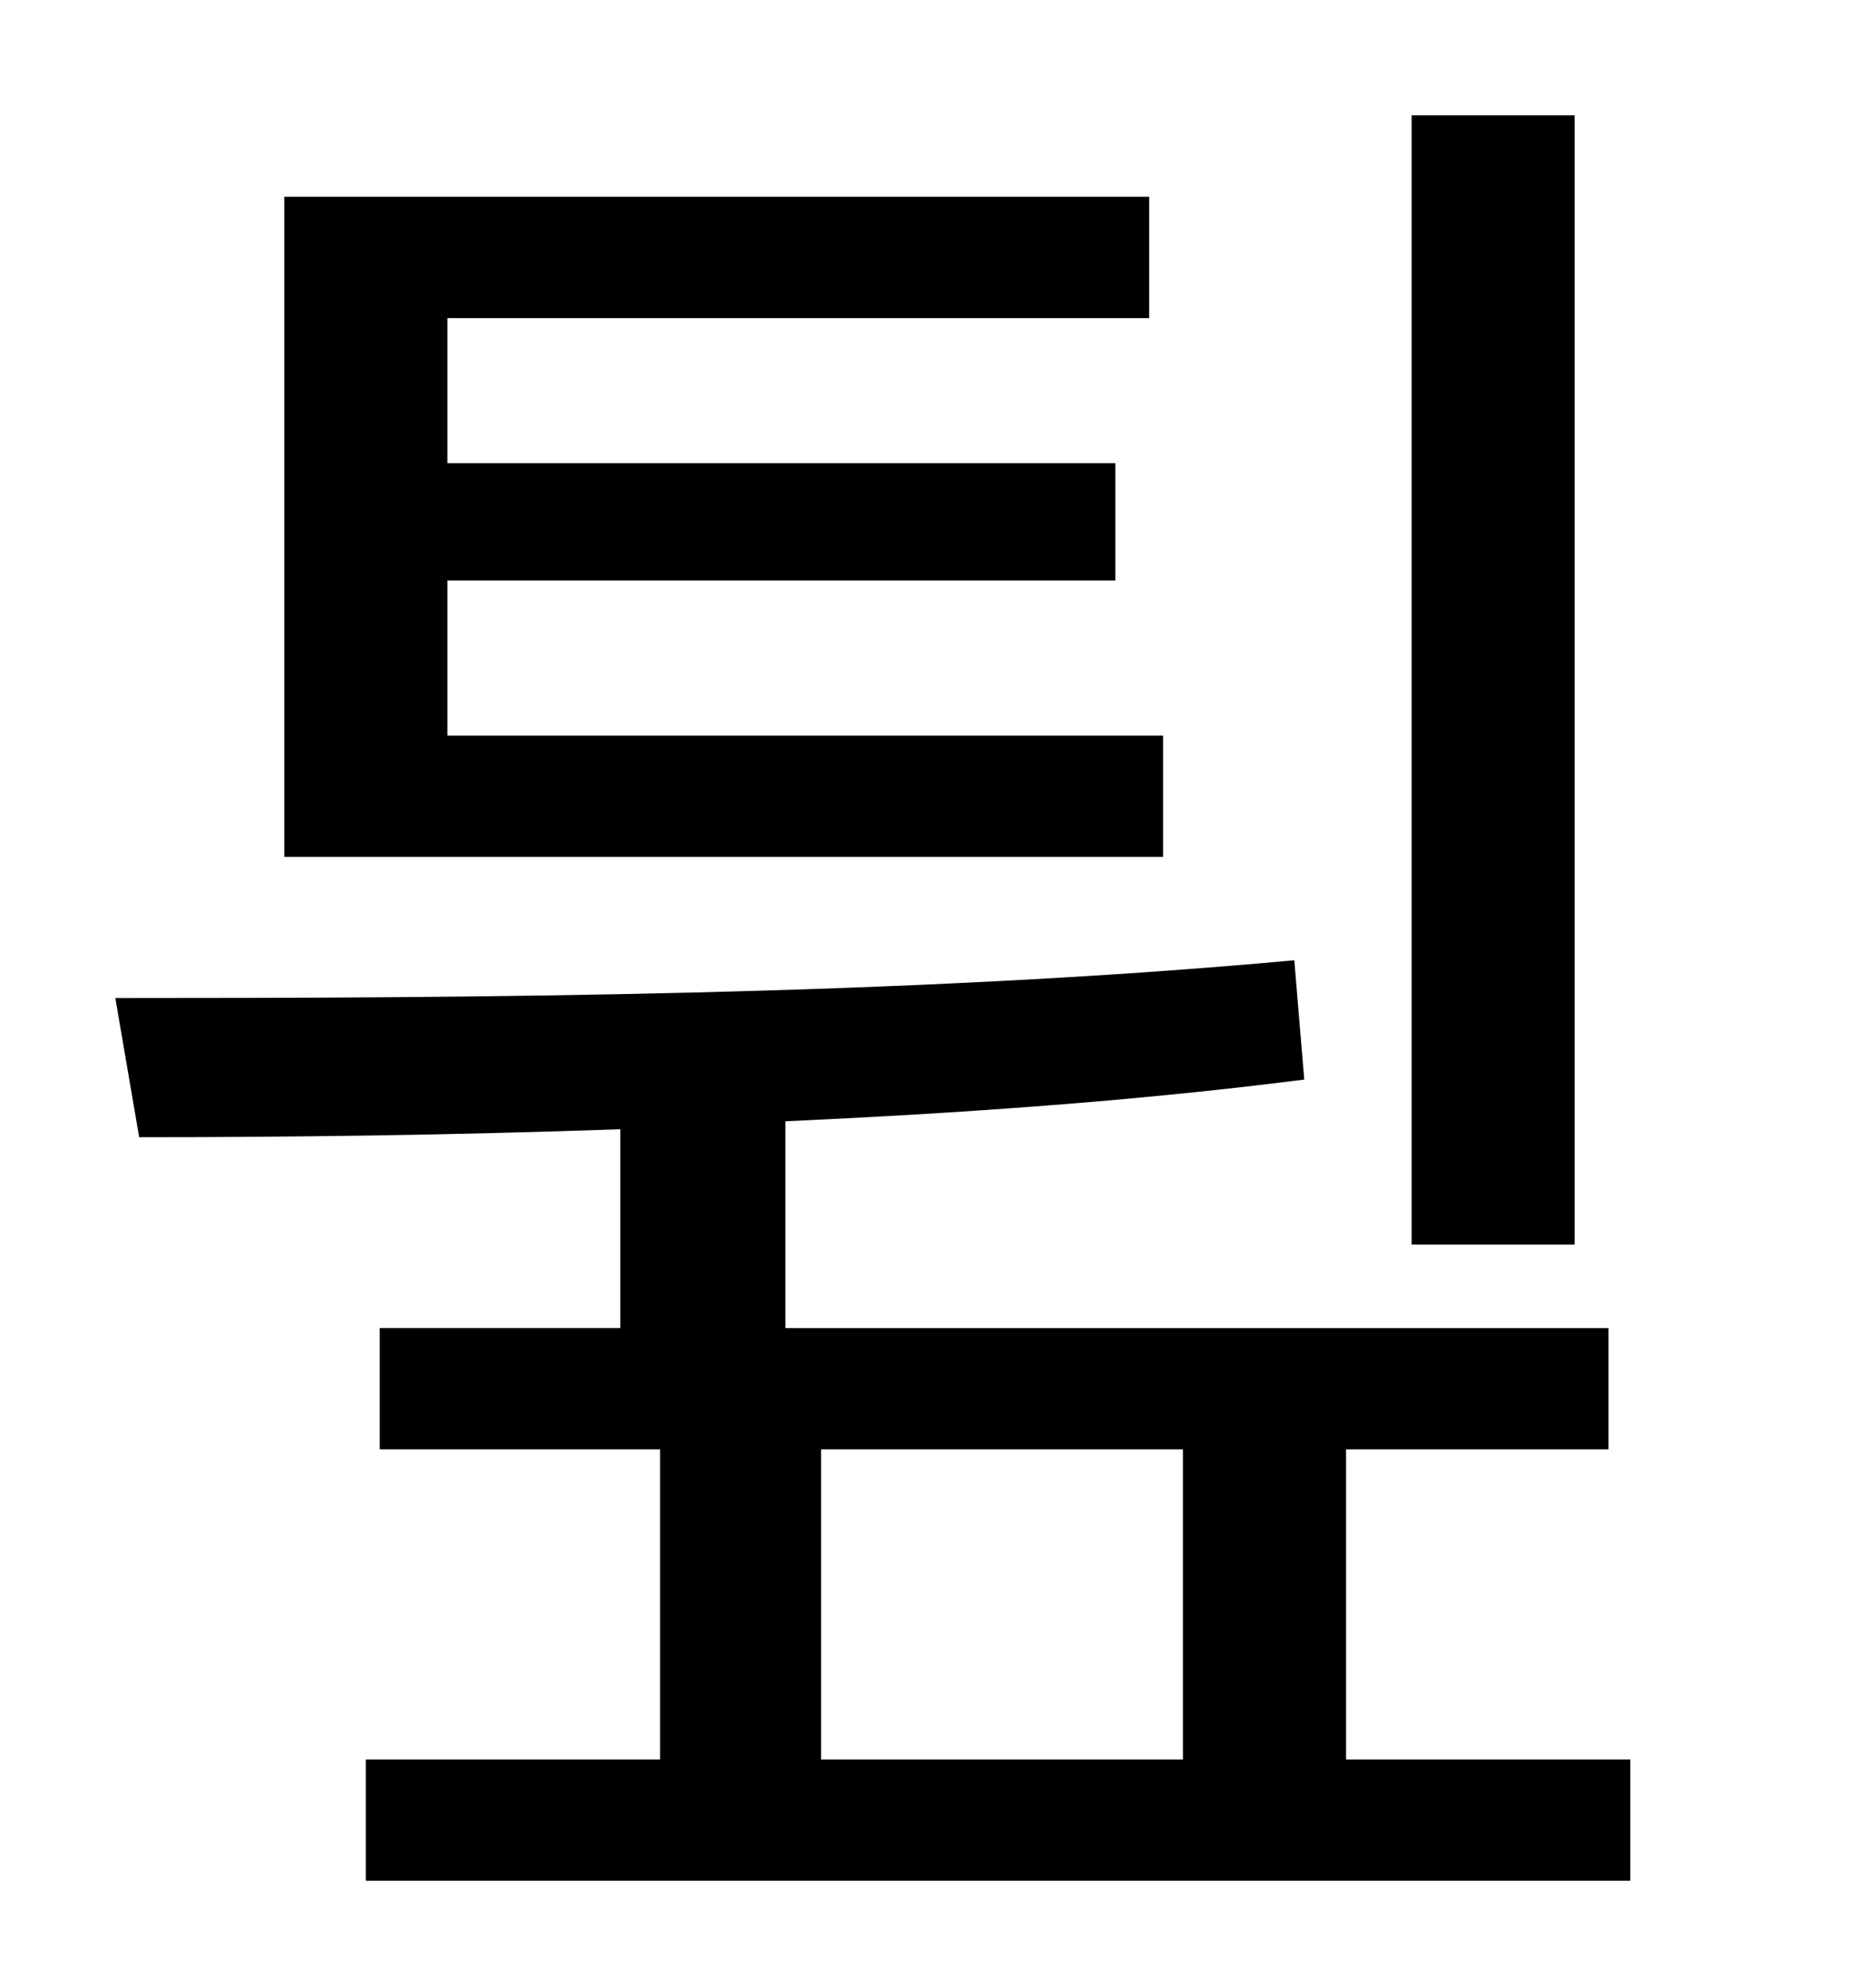 <?xml version="1.0" standalone="no"?>
<!DOCTYPE svg PUBLIC "-//W3C//DTD SVG 1.1//EN" "http://www.w3.org/Graphics/SVG/1.1/DTD/svg11.dtd" >
<svg xmlns="http://www.w3.org/2000/svg" xmlns:xlink="http://www.w3.org/1999/xlink" version="1.1" viewBox="-10 0 930 1000">
   <path fill="currentColor"
d="M782 58v568h-82v-568h82zM575 370v61h-442v-332h435v61h-353v73h336v59h-336v78h360zM403 729v156h182v-156h-182zM667 885h143v61h-636v-61h148v-156h-141v-61h121v-100c-85 3 -167 4 -242 4l-12 -70c178 0 397 -1 593 -19l5 60c-86 11 -174 17 -261 21v104h414v61h-132
v156z" />
</svg>
